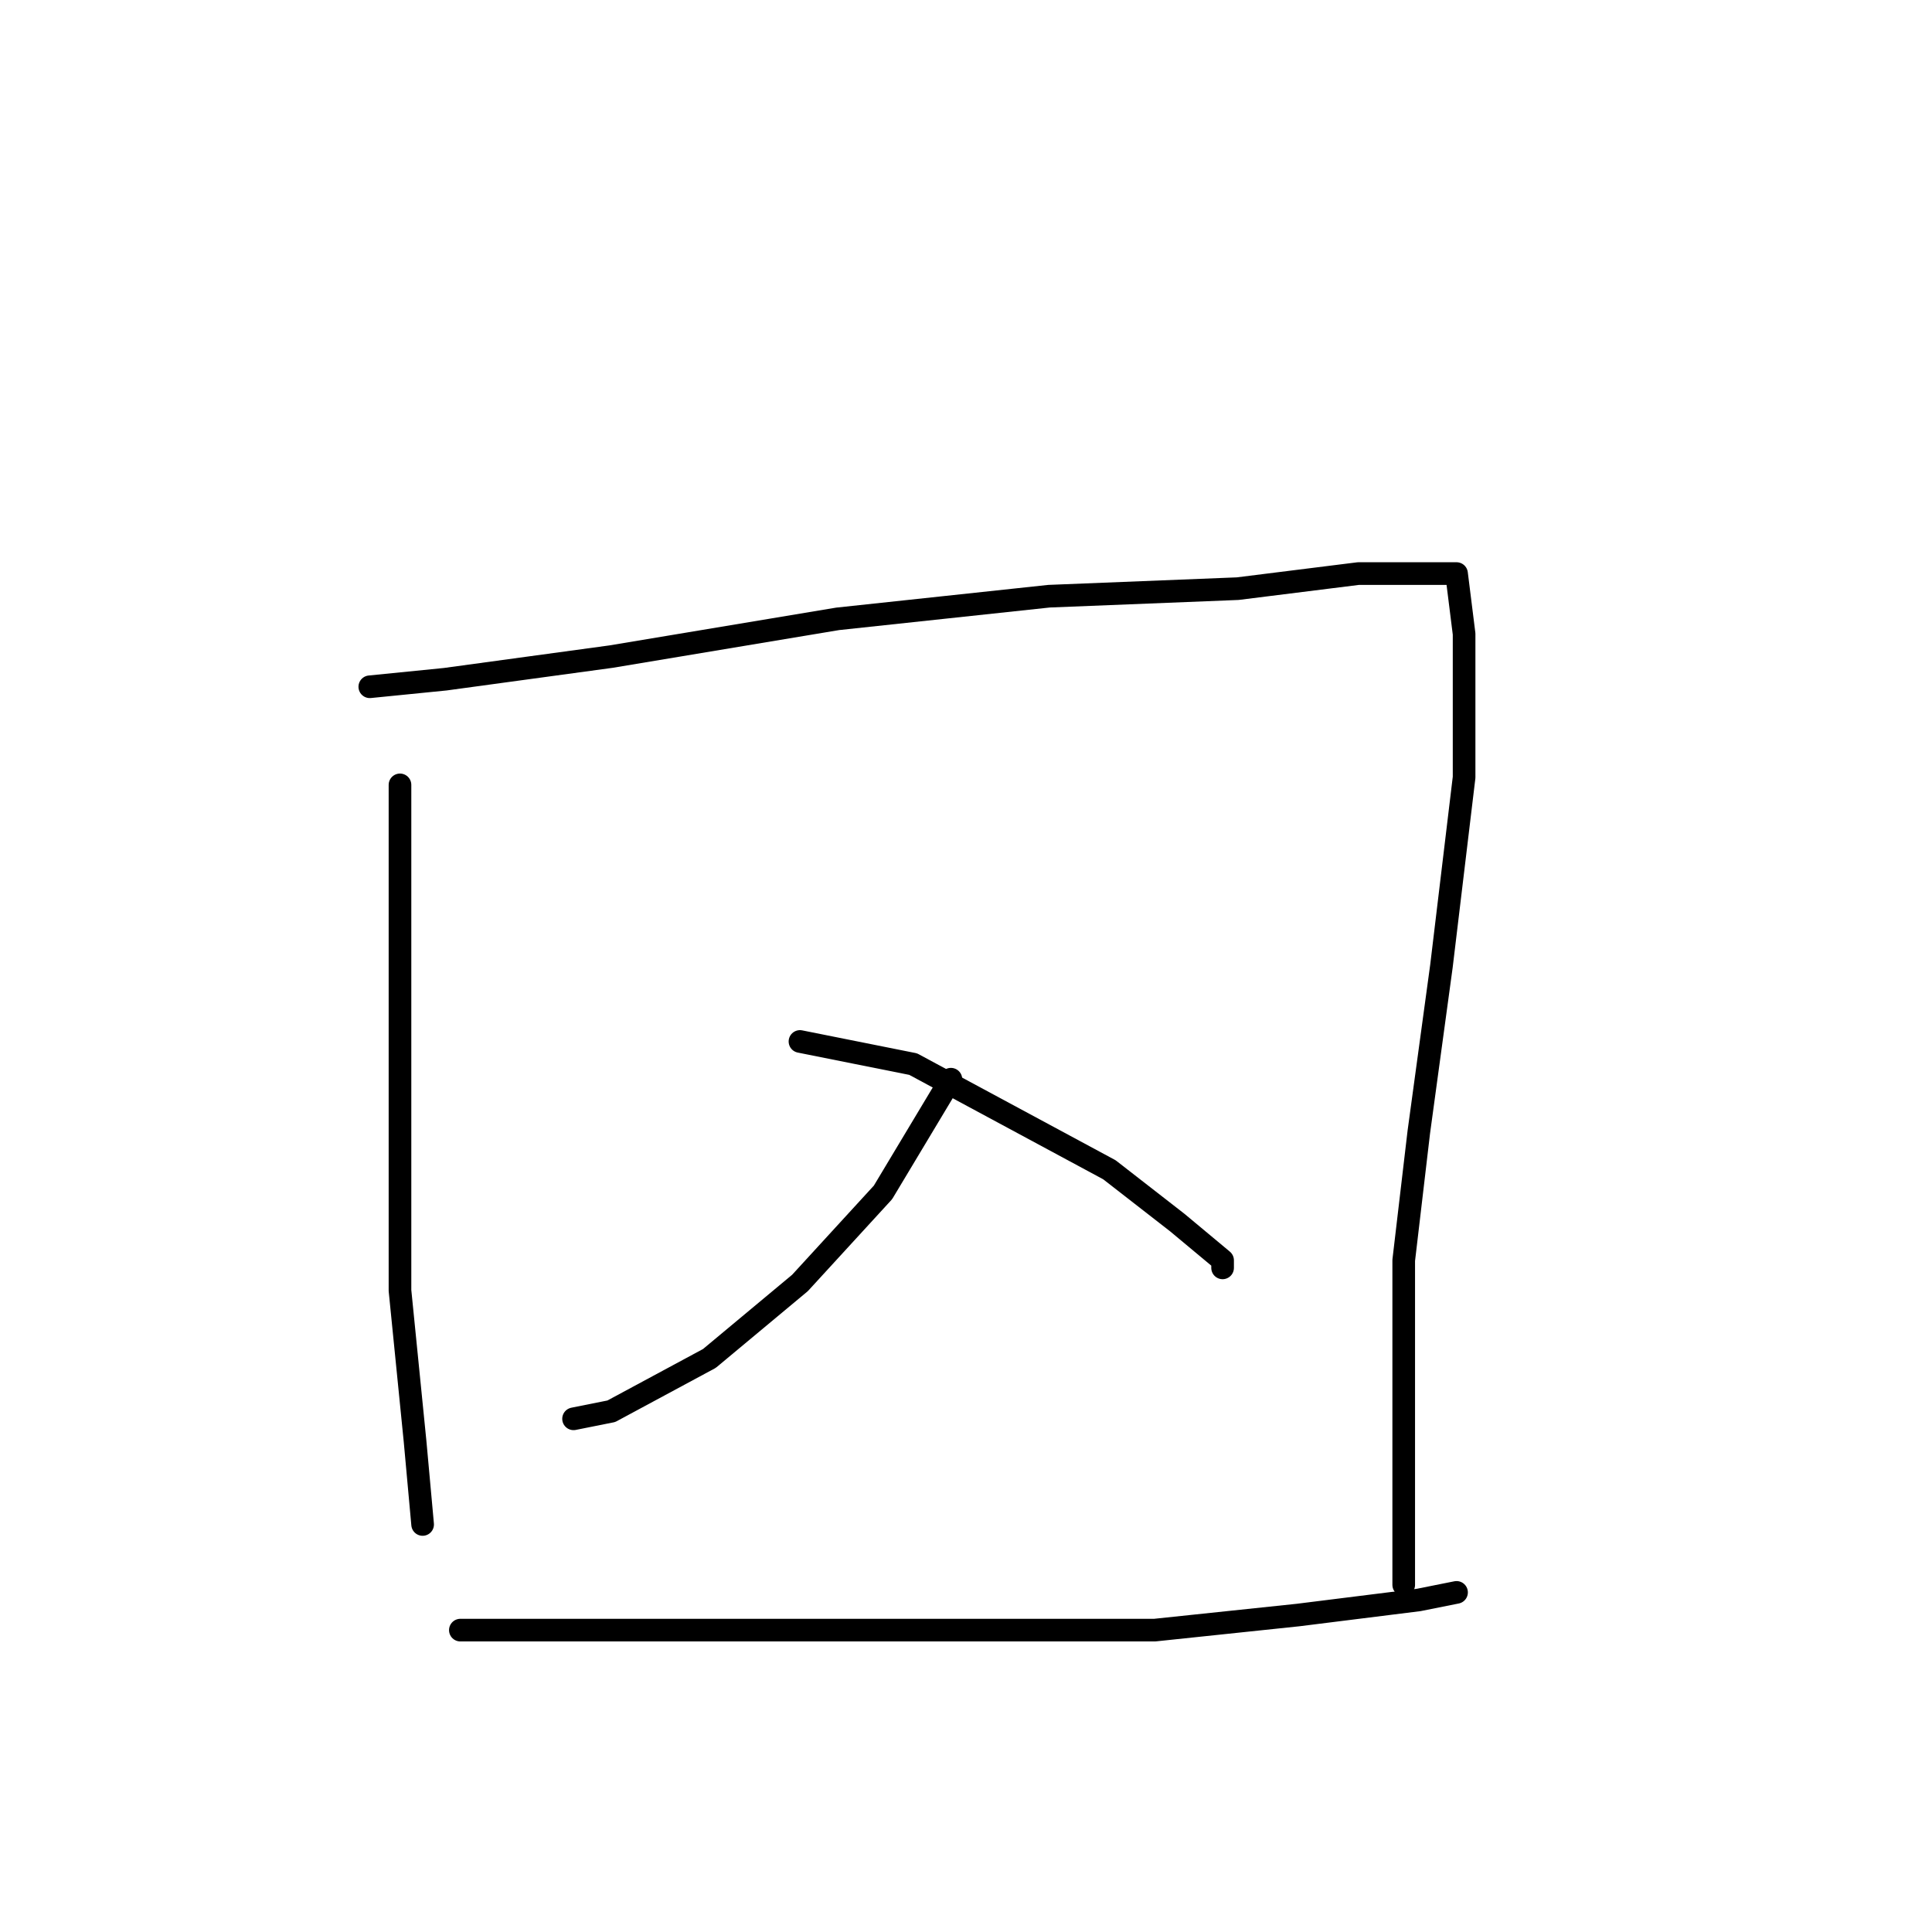 <?xml version="1.0" standalone="no"?>
    <svg width="256" height="256" xmlns="http://www.w3.org/2000/svg" version="1.1">
    <polyline stroke="black" stroke-width="3" stroke-linecap="round" fill="transparent" stroke-linejoin="round" points="53 104 53 124 53 147 53 171 55 191 56 202 56 202 " />
        <polyline stroke="black" stroke-width="3" stroke-linecap="round" fill="transparent" stroke-linejoin="round" points="49 91 59 90 81 87 111 82 139 79 164 78 180 76 190 76 193 76 194 84 194 103 191 128 188 150 186 167 186 184 186 198 186 208 186 210 186 210 " />
        <polyline stroke="black" stroke-width="3" stroke-linecap="round" fill="transparent" stroke-linejoin="round" points="126 143 117 158 106 170 94 180 81 187 76 188 76 188 " />
        <polyline stroke="black" stroke-width="3" stroke-linecap="round" fill="transparent" stroke-linejoin="round" points="106 138 121 141 134 148 147 155 156 162 162 167 162 168 162 168 " />
        <polyline stroke="black" stroke-width="3" stroke-linecap="round" fill="transparent" stroke-linejoin="round" points="61 216 69 216 87 216 109 216 133 216 153 216 172 214 188 212 193 211 193 211 " />
        </svg>